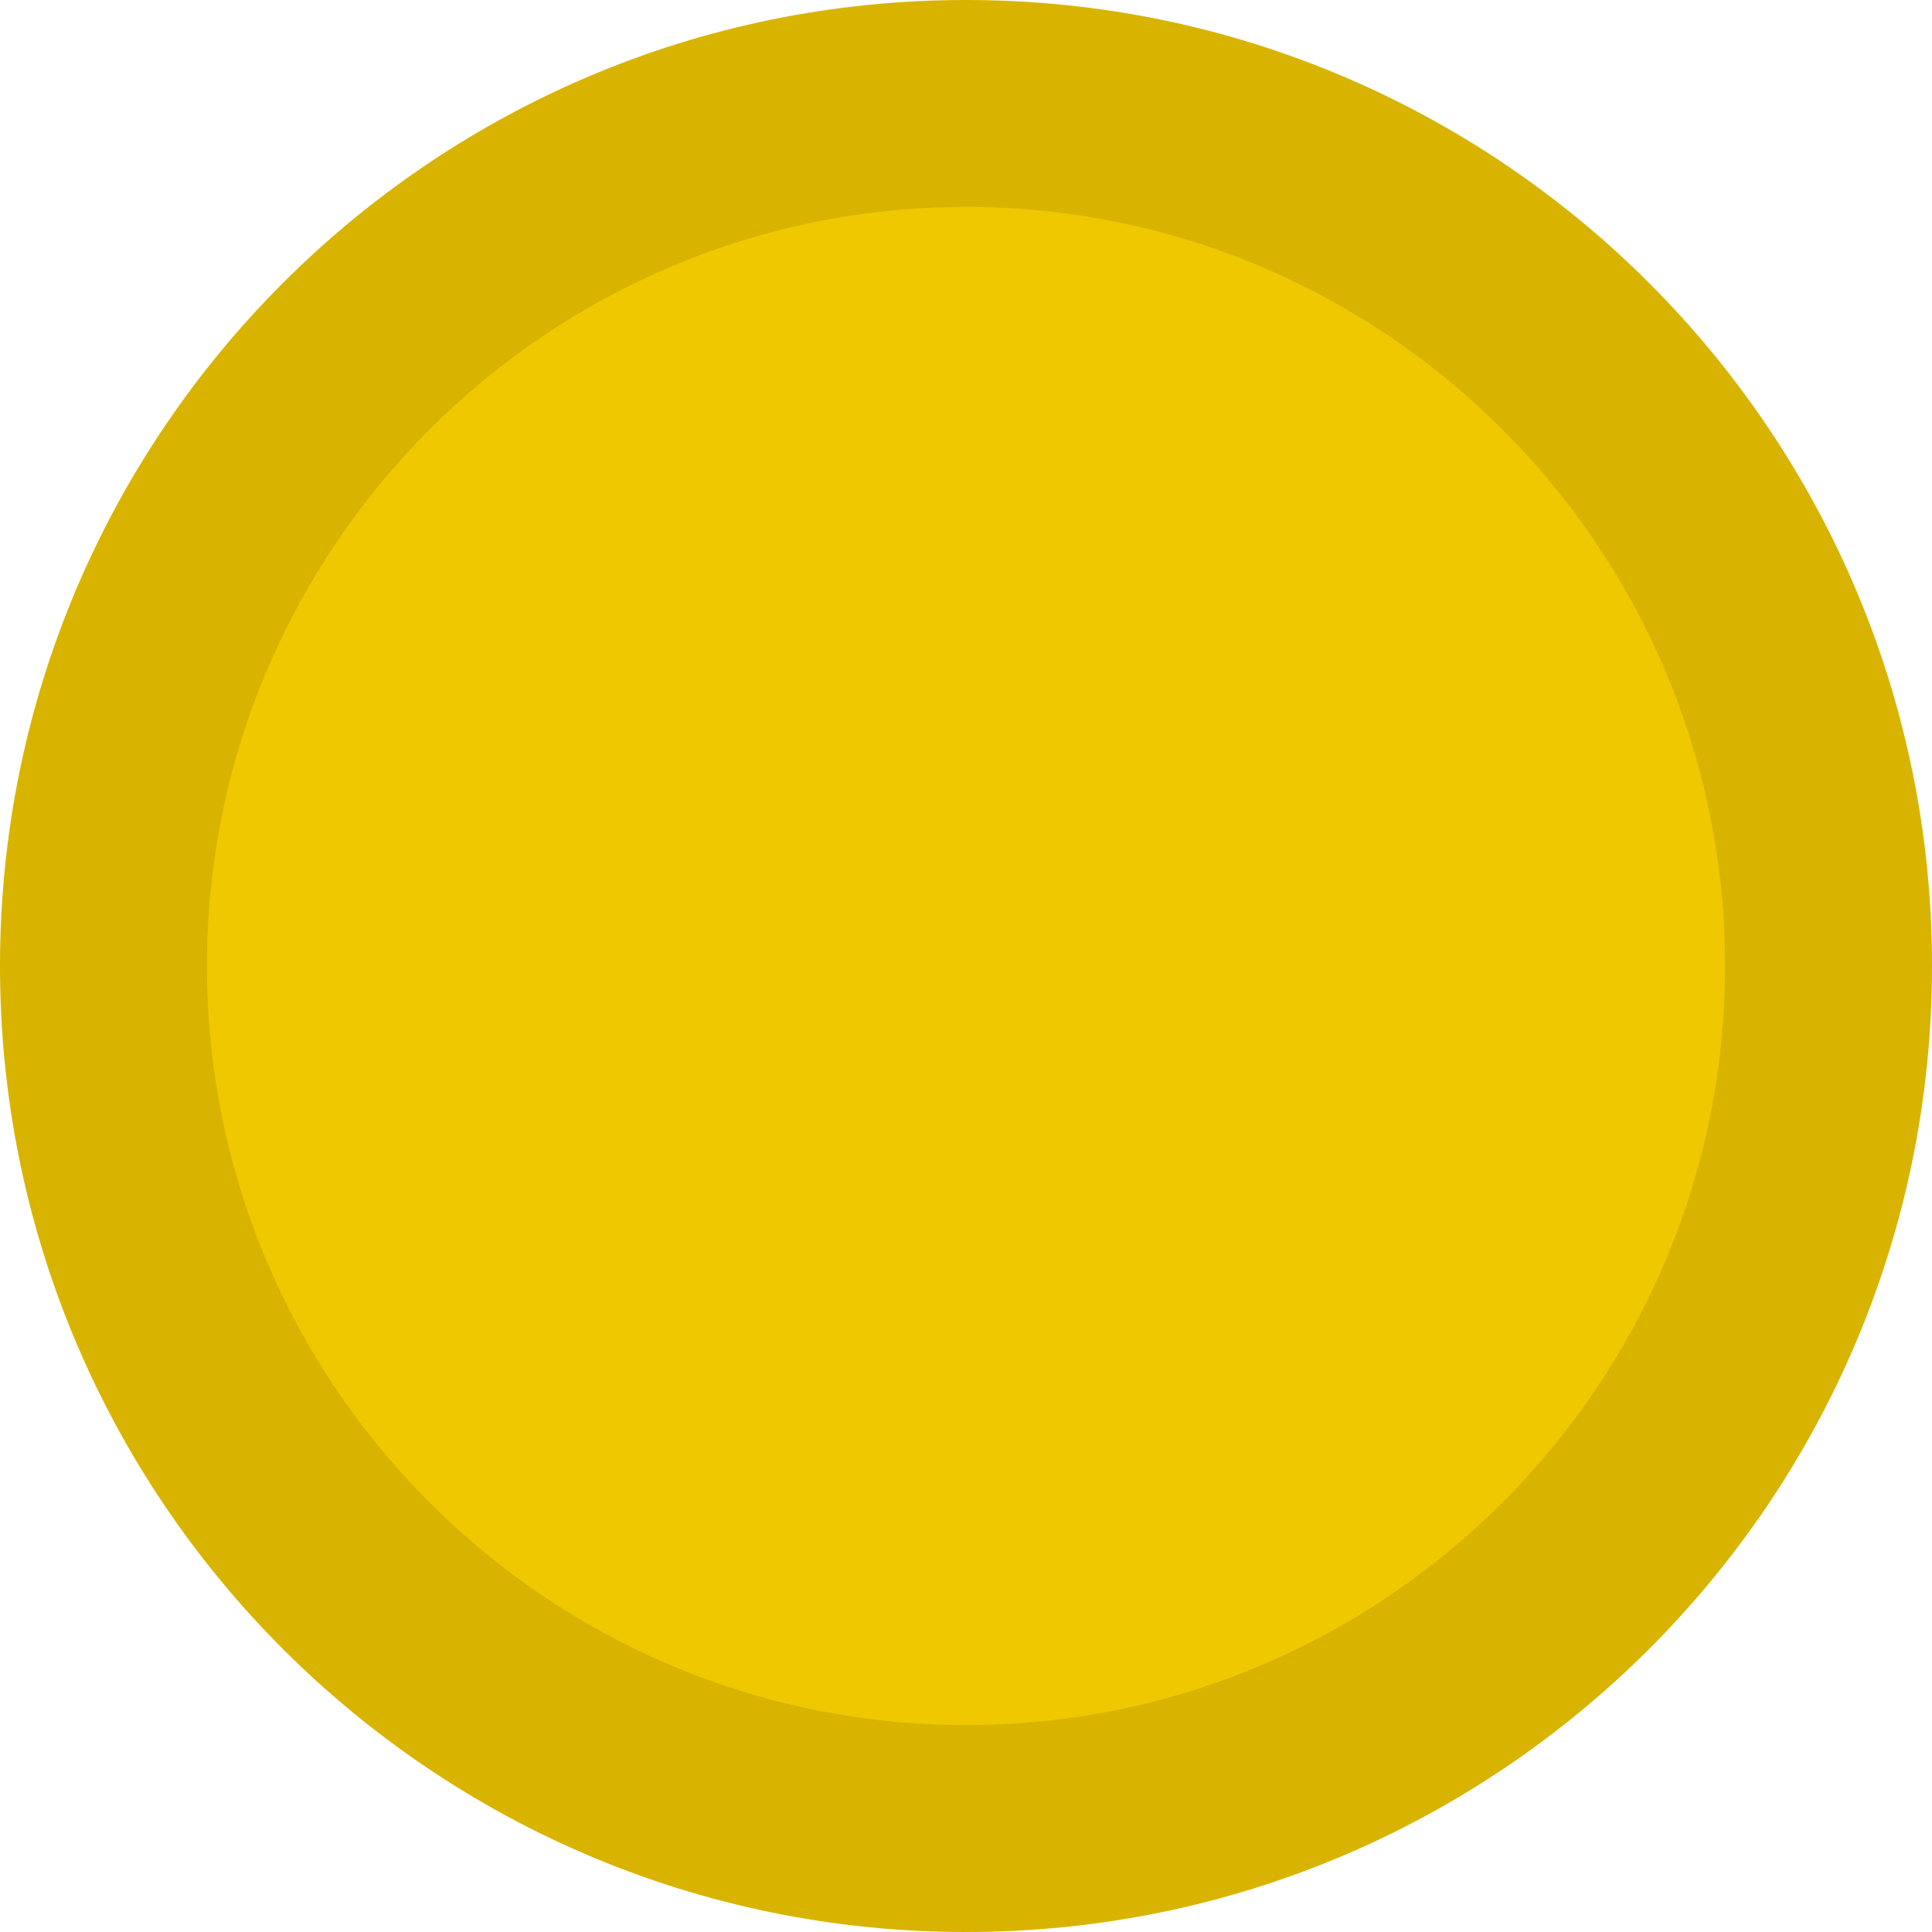 <svg width="24" height="24" viewBox="0 0 24 24" fill="none" xmlns="http://www.w3.org/2000/svg">
<path fill-rule="evenodd" clip-rule="evenodd" d="M24 12C24 18.627 18.627 24 12 24C5.373 24 0 18.627 0 12C0 5.373 5.373 0 12 0C18.627 0 24 5.373 24 12" fill="#F0C800"/>
<path fill-rule="evenodd" clip-rule="evenodd" d="M12 0C5.373 0 0 5.373 0 12C0 18.627 5.373 24 12 24C18.627 24 24 18.627 24 12C24 5.373 18.627 0 12 0M12 2.571C17.199 2.571 21.429 6.801 21.429 12C21.429 17.199 17.199 21.429 12 21.429C6.801 21.429 2.571 17.199 2.571 12C2.571 6.801 6.801 2.571 12 2.571" fill="black" fill-opacity="0.1"/>
</svg>
